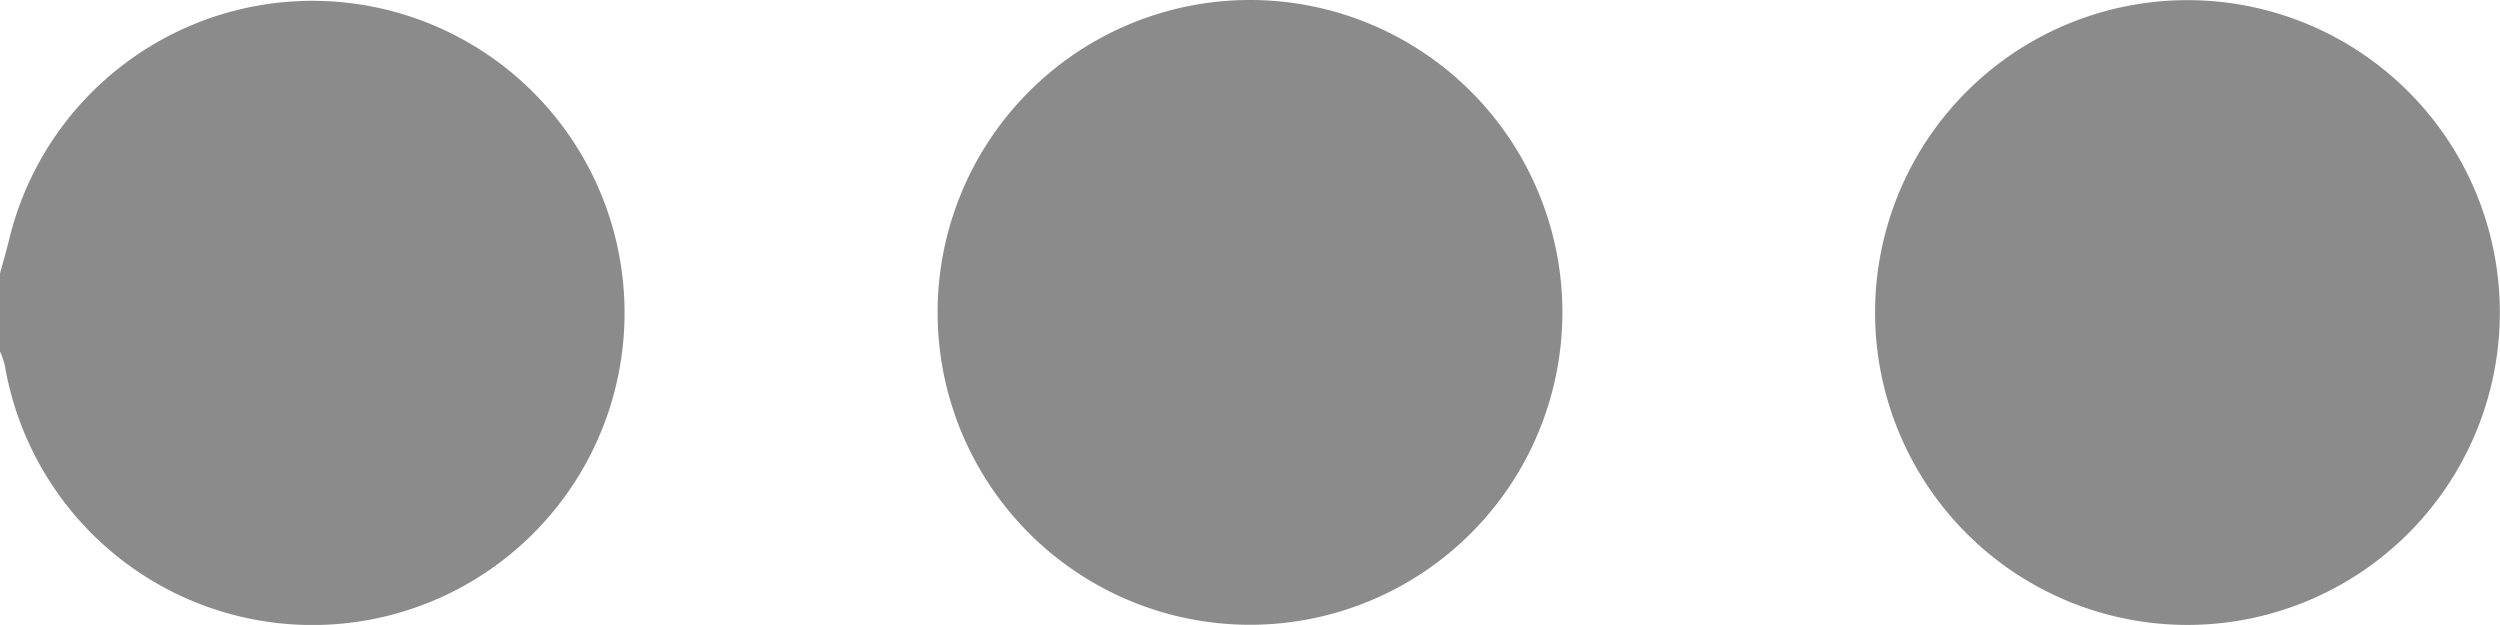 <svg xmlns="http://www.w3.org/2000/svg" xmlns:xlink="http://www.w3.org/1999/xlink" width="16.918" height="4.229" viewBox="0 0 16.918 4.229">
  <defs>
    <clipPath id="clip-path">
      <rect id="Rectangle_15" data-name="Rectangle 15" width="16.918" height="4.229" transform="translate(0 0)" fill="#8b8b8b"/>
    </clipPath>
  </defs>
  <g id="Group_24" data-name="Group 24" transform="translate(0 0)">
    <g id="Group_23" data-name="Group 23" transform="translate(0 0)" clip-path="url(#clip-path)">
      <path id="Path_43" data-name="Path 43" d="M0,1.944c.021-.078.044-.156.063-.235a2.112,2.112,0,1,1-.031.853A.551.551,0,0,0,0,2.472V1.944" transform="translate(0 -0.093)" fill="#8b8b8b"/>
      <path id="Path_44" data-name="Path 44" d="M145.841,0a2.114,2.114,0,1,1-2.11,2.114A2.114,2.114,0,0,1,145.841,0" transform="translate(-137.386 0)" fill="#8b8b8b"/>
      <path id="Path_45" data-name="Path 45" d="M289.562,4.229a2.114,2.114,0,1,1,2.113-2.111,2.115,2.115,0,0,1-2.113,2.111" transform="translate(-274.758 0)" fill="#8b8b8b"/>
    </g>
  </g>
</svg>
